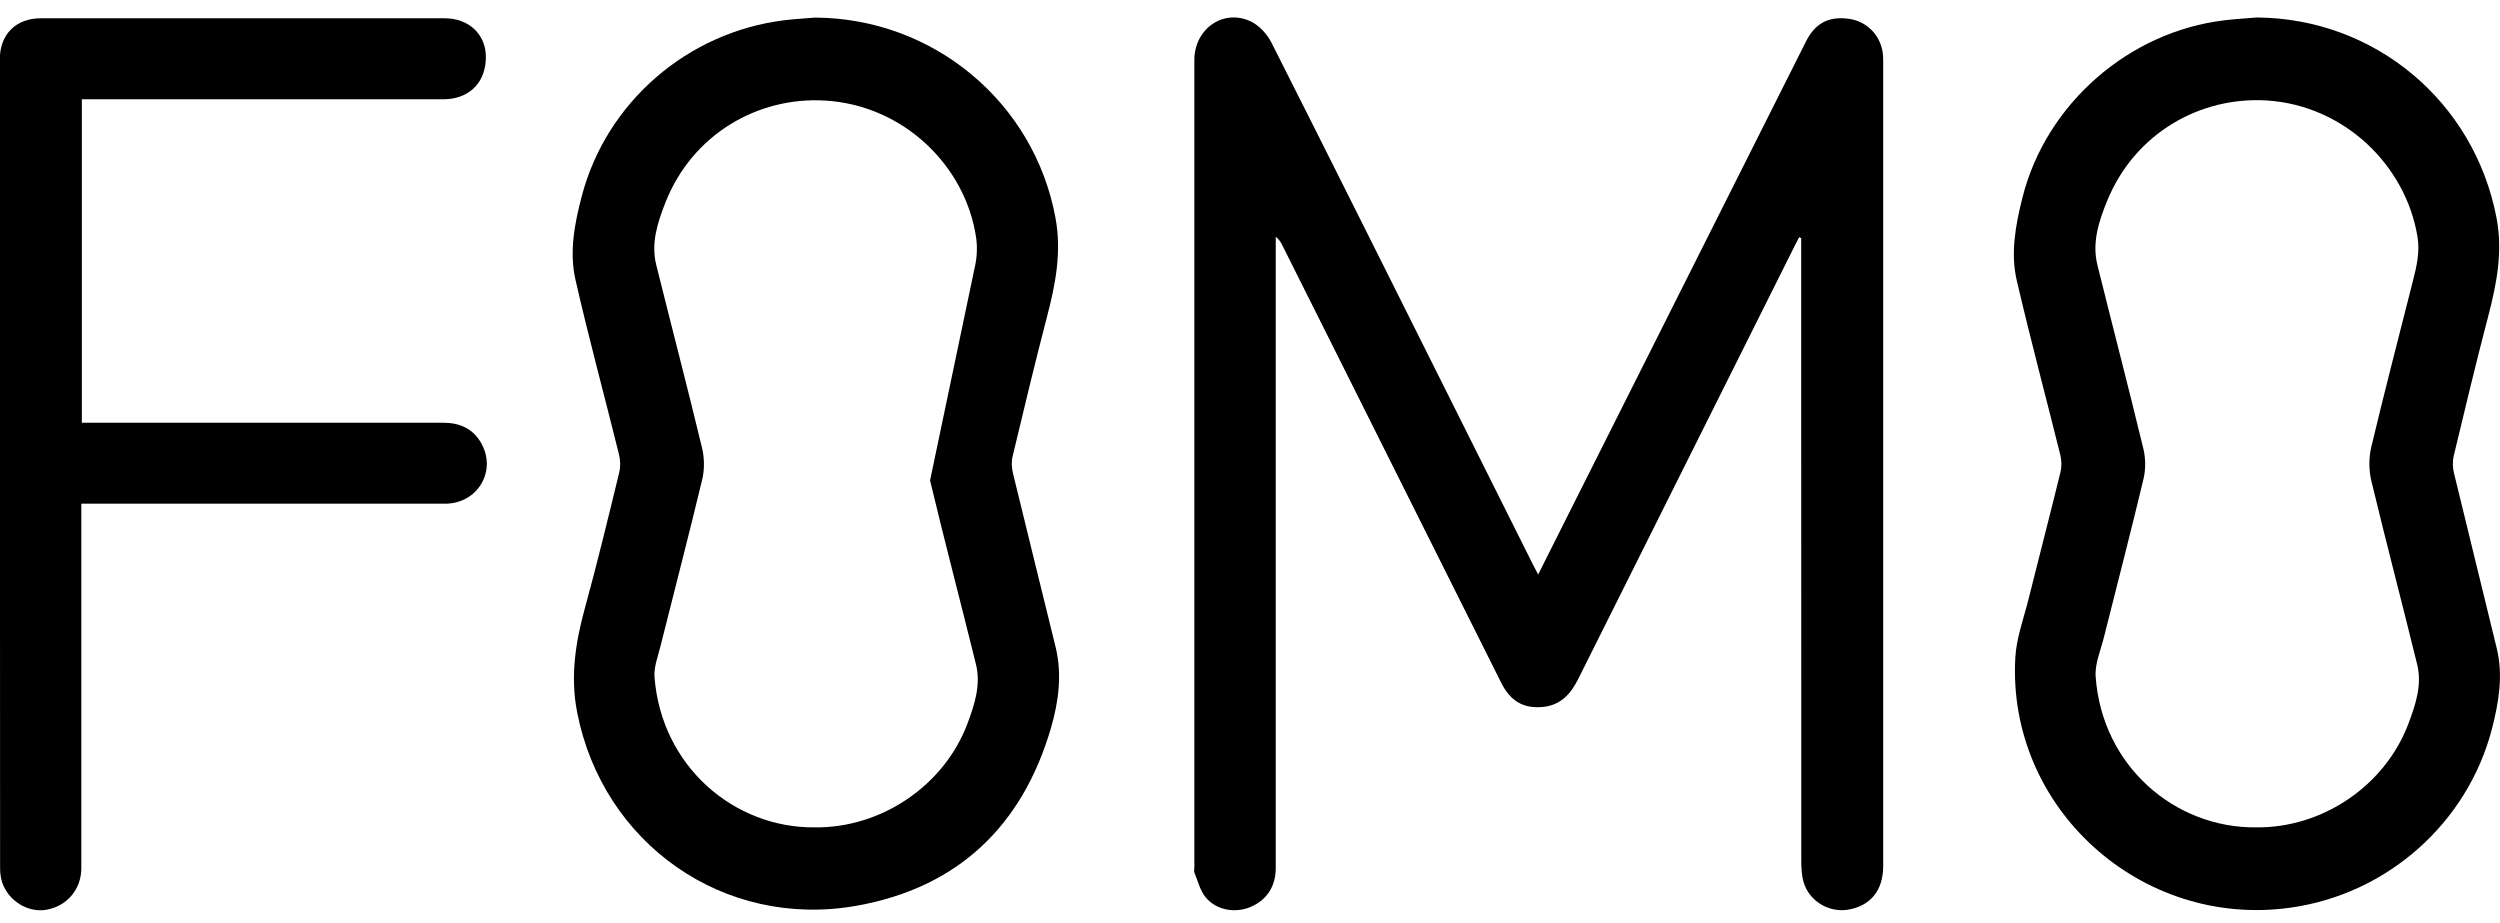 <?xml version="1.0" encoding="utf-8"?>
<!-- Generator: Adobe Illustrator 18.0.0, SVG Export Plug-In . SVG Version: 6.00 Build 0)  -->
<!DOCTYPE svg PUBLIC "-//W3C//DTD SVG 1.1//EN" "http://www.w3.org/Graphics/SVG/1.1/DTD/svg11.dtd">
<svg version="1.1" id="Layer_1" xmlns="http://www.w3.org/2000/svg" xmlns:xlink="http://www.w3.org/1999/xlink" x="0px" y="0px"
	 viewBox="0 0 2816.2 1039.4" enable-background="new 0 0 2816.2 1039.4" xml:space="preserve">
<path stroke="#000000" stroke-width="0" stroke-linecap="round" stroke-linejoin="round" d="M1345.5,983c3.9,9.5,6.4,20.3,12.7,27.9
	c12,14.5,33.1,18,50.2,10.9c18.5-7.7,28.7-23.2,28.7-43.9c0-233.1,0-466.3,0-699.4c0-3.9,0-7.9,0-11.8c4.1,3.2,5.9,6.6,7.6,10
	c24.7,49.3,49.4,98.7,74.1,148c57.4,114.7,114.7,229.4,172.1,344.1c10.6,21.2,25.3,29.8,47.8,27.5c19.4-2.1,30.7-14.6,39-31.2
	c81-162.3,162.2-324.5,243.3-486.8c1.9-3.7,3.8-7.4,5.7-11.1c0.8,0.3,1.5,0.7,2.3,1c0,4.2,0,8.5,0,12.7c0,229.3,0,458.5,0.1,687.8
	c0,8.5,0.3,17.3,2.7,25.3c6.4,21.3,28.7,34.4,50.2,30.7c25.4-4.4,39.4-21.8,39.4-49.5c0-301.6,0-603.3,0-904.9c0-5-0.1-10.2-1.3-15
	c-4.6-19.2-20-32.4-39.5-34.4c-21.5-2.3-36.1,5.8-46.2,25.8c-90.9,180.8-181.8,361.7-272.6,542.5c-9.4,18.7-18.8,37.4-29.1,58
	c-2.8-5.4-4.6-8.8-6.4-12.3c-31.9-63.9-63.8-127.7-95.8-191.6c-66-131.9-131.8-263.8-198.3-395.4c-4.9-9.7-14-19.5-23.7-24
	c-30.9-14.2-63.1,8.9-63.1,43.7c0,303.2,0,606.4,0,909.6C1345.4,979.2,1344.8,981.4,1345.5,983z"/>
<path stroke="#000000" stroke-width="0" stroke-linecap="round" stroke-linejoin="round" d="M0.1,977.6c0,5.4,0.6,11,2.2,16
	c7,21.3,29.2,34.9,50.1,31.2c23.1-4.1,39.2-23.1,39.2-46.7c0-131.6,0-263.1,0-394.7c0-4.7,0-9.3,0-16c5.9,0,10.4,0,15,0
	c131.6,0,263.1,0.1,394.7,0c37.2,0,59-37.6,40.2-69.2c-9.4-15.9-24.3-22-42.3-22c-131.2,0.1-262.4,0-393.6,0c-4.5,0-8.9,0-13.4,0
	c0-122.4,0-242.9,0-364.4c5.3,0,9.9,0,14.4,0c128.8,0,257.7,0,386.5,0c3.5,0,7,0.2,10.5-0.1c27.3-1.8,44.3-20.9,43.7-48.8
	c-0.6-24.7-19.5-42.2-46.1-42.3c-151.8-0.1-303.6-0.1-455.4,0c-27.9,0-46,18.2-46,46C0,370.3,0,674,0.1,977.6z"/>
<path stroke="#000000" stroke-width="0" stroke-linecap="round" stroke-linejoin="round" d="M1189.1,728.8
	c-15.9-65.2-32.2-130.3-48-195.6c-1.5-6.1-1.9-13.2-0.4-19.2c12.5-52.4,25.1-104.9,38.7-157.1c9.6-36.7,16.7-73,9.6-111.3
	c-23.9-130.3-137.3-225-270.8-225.8c-11.6,1-23.3,1.6-34.8,3c-109.4,13.6-200.3,92.6-228,198c-8.2,31.1-14.3,63-7.1,94.5
	c15,65.9,32.8,131.1,49,196.7c1.6,6.5,1.8,14,0.2,20.4C685.2,583,673,633.6,659.2,683.8c-10.8,39.1-17,77.9-9.1,118.4
	c28.8,148.1,165.4,244.7,314.9,218.1c113.9-20.3,186.7-89.7,219-200.6C1192.5,790.2,1196.6,759.6,1189.1,728.8z M1089.9,814.9
	C1063.7,885,992.6,933,917.7,932c-90,0.9-172.5-68-180.4-169.2c-0.9-11.1,3.7-22.8,6.5-34c15.7-62.8,32.1-125.5,47.2-188.5
	c2.7-11.2,2.6-24.2-0.1-35.5c-16.6-69-34.6-137.7-51.7-206.6c-6-24.2,1.5-47.2,10-69.1c30.3-77.9,104.6-120.4,180.5-115.8
	c88.5,5.4,158.1,73.8,169.9,154.5c1.6,11.2,0.9,23.4-1.8,34.4l-50.1,239c16.5,69.1,34.6,137.8,51.6,206.7
	C1105.2,771.2,1097.9,793.5,1089.9,814.9z"/>
<path stroke="#000000" stroke-width="0" stroke-linecap="round" stroke-linejoin="round" d="M2812.6,730.6
	c-15.9-66-32.4-131.9-48.3-197.9c-1.5-6.1-1.6-13.2-0.2-19.3c12.6-52.4,25.1-104.9,38.8-157.1c9.6-36.7,16.7-73.1,9.3-111.3
	c-25.2-130.9-137.2-224.4-270-225.3c-12,1-24,1.7-36,3.1c-108.1,12.7-201.4,94.3-227.9,199.6c-7.7,30.7-13.7,62.3-6.5,93.4
	c15.3,65.8,32.8,131.1,49.1,196.7c1.5,6.1,1.7,13.2,0.2,19.3c-11.6,47.5-24,94.8-35.8,142.3c-5.5,22.2-13.9,44.4-15.1,66.9
	c-9.3,169,141.2,305.1,309.8,281.5c109.1-15.2,199.4-95.1,227.1-201.3C2814.7,791.6,2820,761.3,2812.6,730.6z M2712.9,815.6
	c-26.5,69.8-97,117.3-171.4,116.4c-91.2,1-173.6-68.8-180.8-169.9c-1-14.4,5.7-29.5,9.3-44.1c14.9-59.5,30.4-118.8,44.6-178.4
	c2.6-10.9,2.5-23.5-0.2-34.4c-16.7-69-34.6-137.7-51.7-206.6c-6.3-25.4,1.6-49.4,11-72.4c31.3-76.6,105.3-117.7,180-113
	c87.1,5.6,156.6,73.1,169.6,153.9c2.7,16.8-0.9,32.4-4.9,48.2c-15.9,62.9-32.3,125.6-47.3,188.7c-2.8,12-2.7,25.8,0.2,37.8
	c16.6,69.1,34.7,137.7,51.6,206.7C2728.6,771.8,2721,794.1,2712.9,815.6z"/>
</svg>
